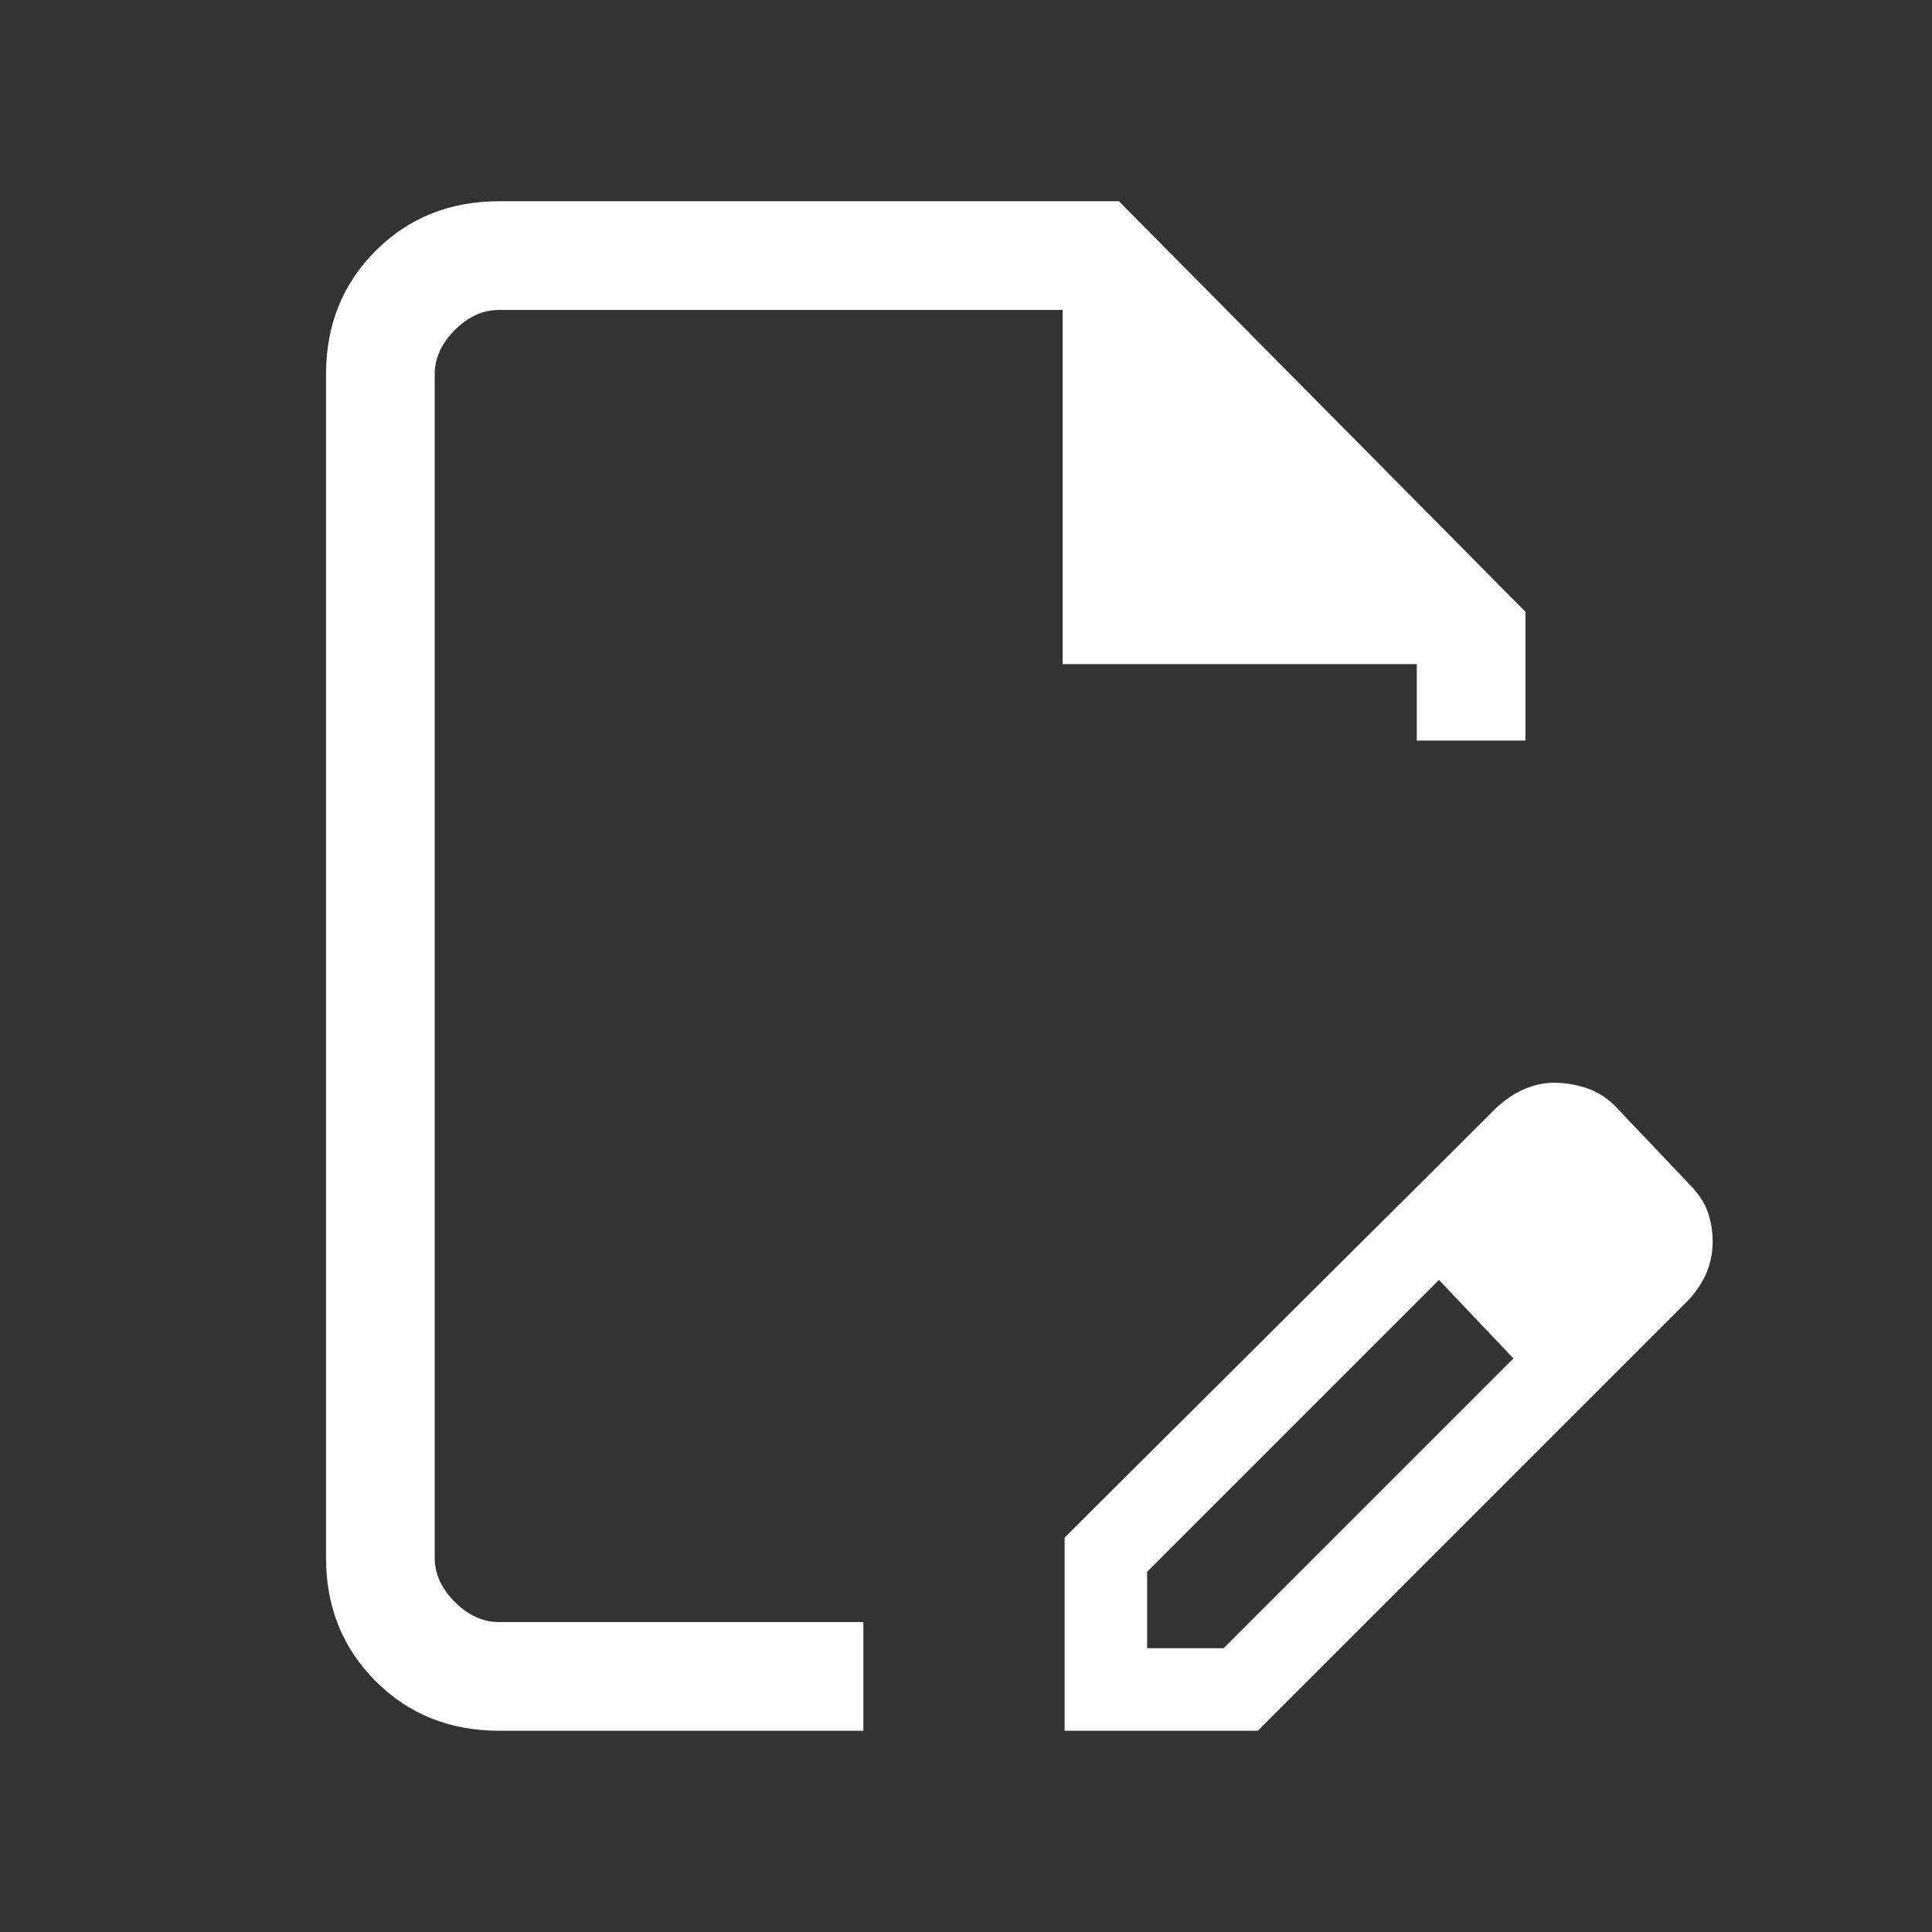 <svg xmlns="http://www.w3.org/2000/svg" height="24px" viewBox="0 -960 960 960" width="24px" fill="#FFFFFF"><rect x="0" y="-960" width="960" height="960" fill="#333333" stroke="none"/><path d="M529-100v-96l215-214q6.83-6.12 13.96-9.06 7.13-2.94 14.26-2.94 7.78 0 15.6 2.5 7.83 2.5 14.18 8.5l37 39q7 7 9.5 14t2.5 15q0 8-2.94 15.16-2.94 7.15-9.06 13.84L625-100h-96Zm281-243-37-38 37 38ZM570-141h38l144-144-18-20.03L715-324 570-179v38Zm-322 41q-36.73 0-61.36-24.64Q162-149.27 162-186v-588q0-36.72 24.64-61.36Q211.27-860 248-860h308l202 204v64h-54v-38H528v-176H248q-12 0-22 10t-10 22v588q0 12 10 22t22 10h181v54H248Zm239-380Zm247 174.97L715-324l37 39-18-20.03Z"/></svg>